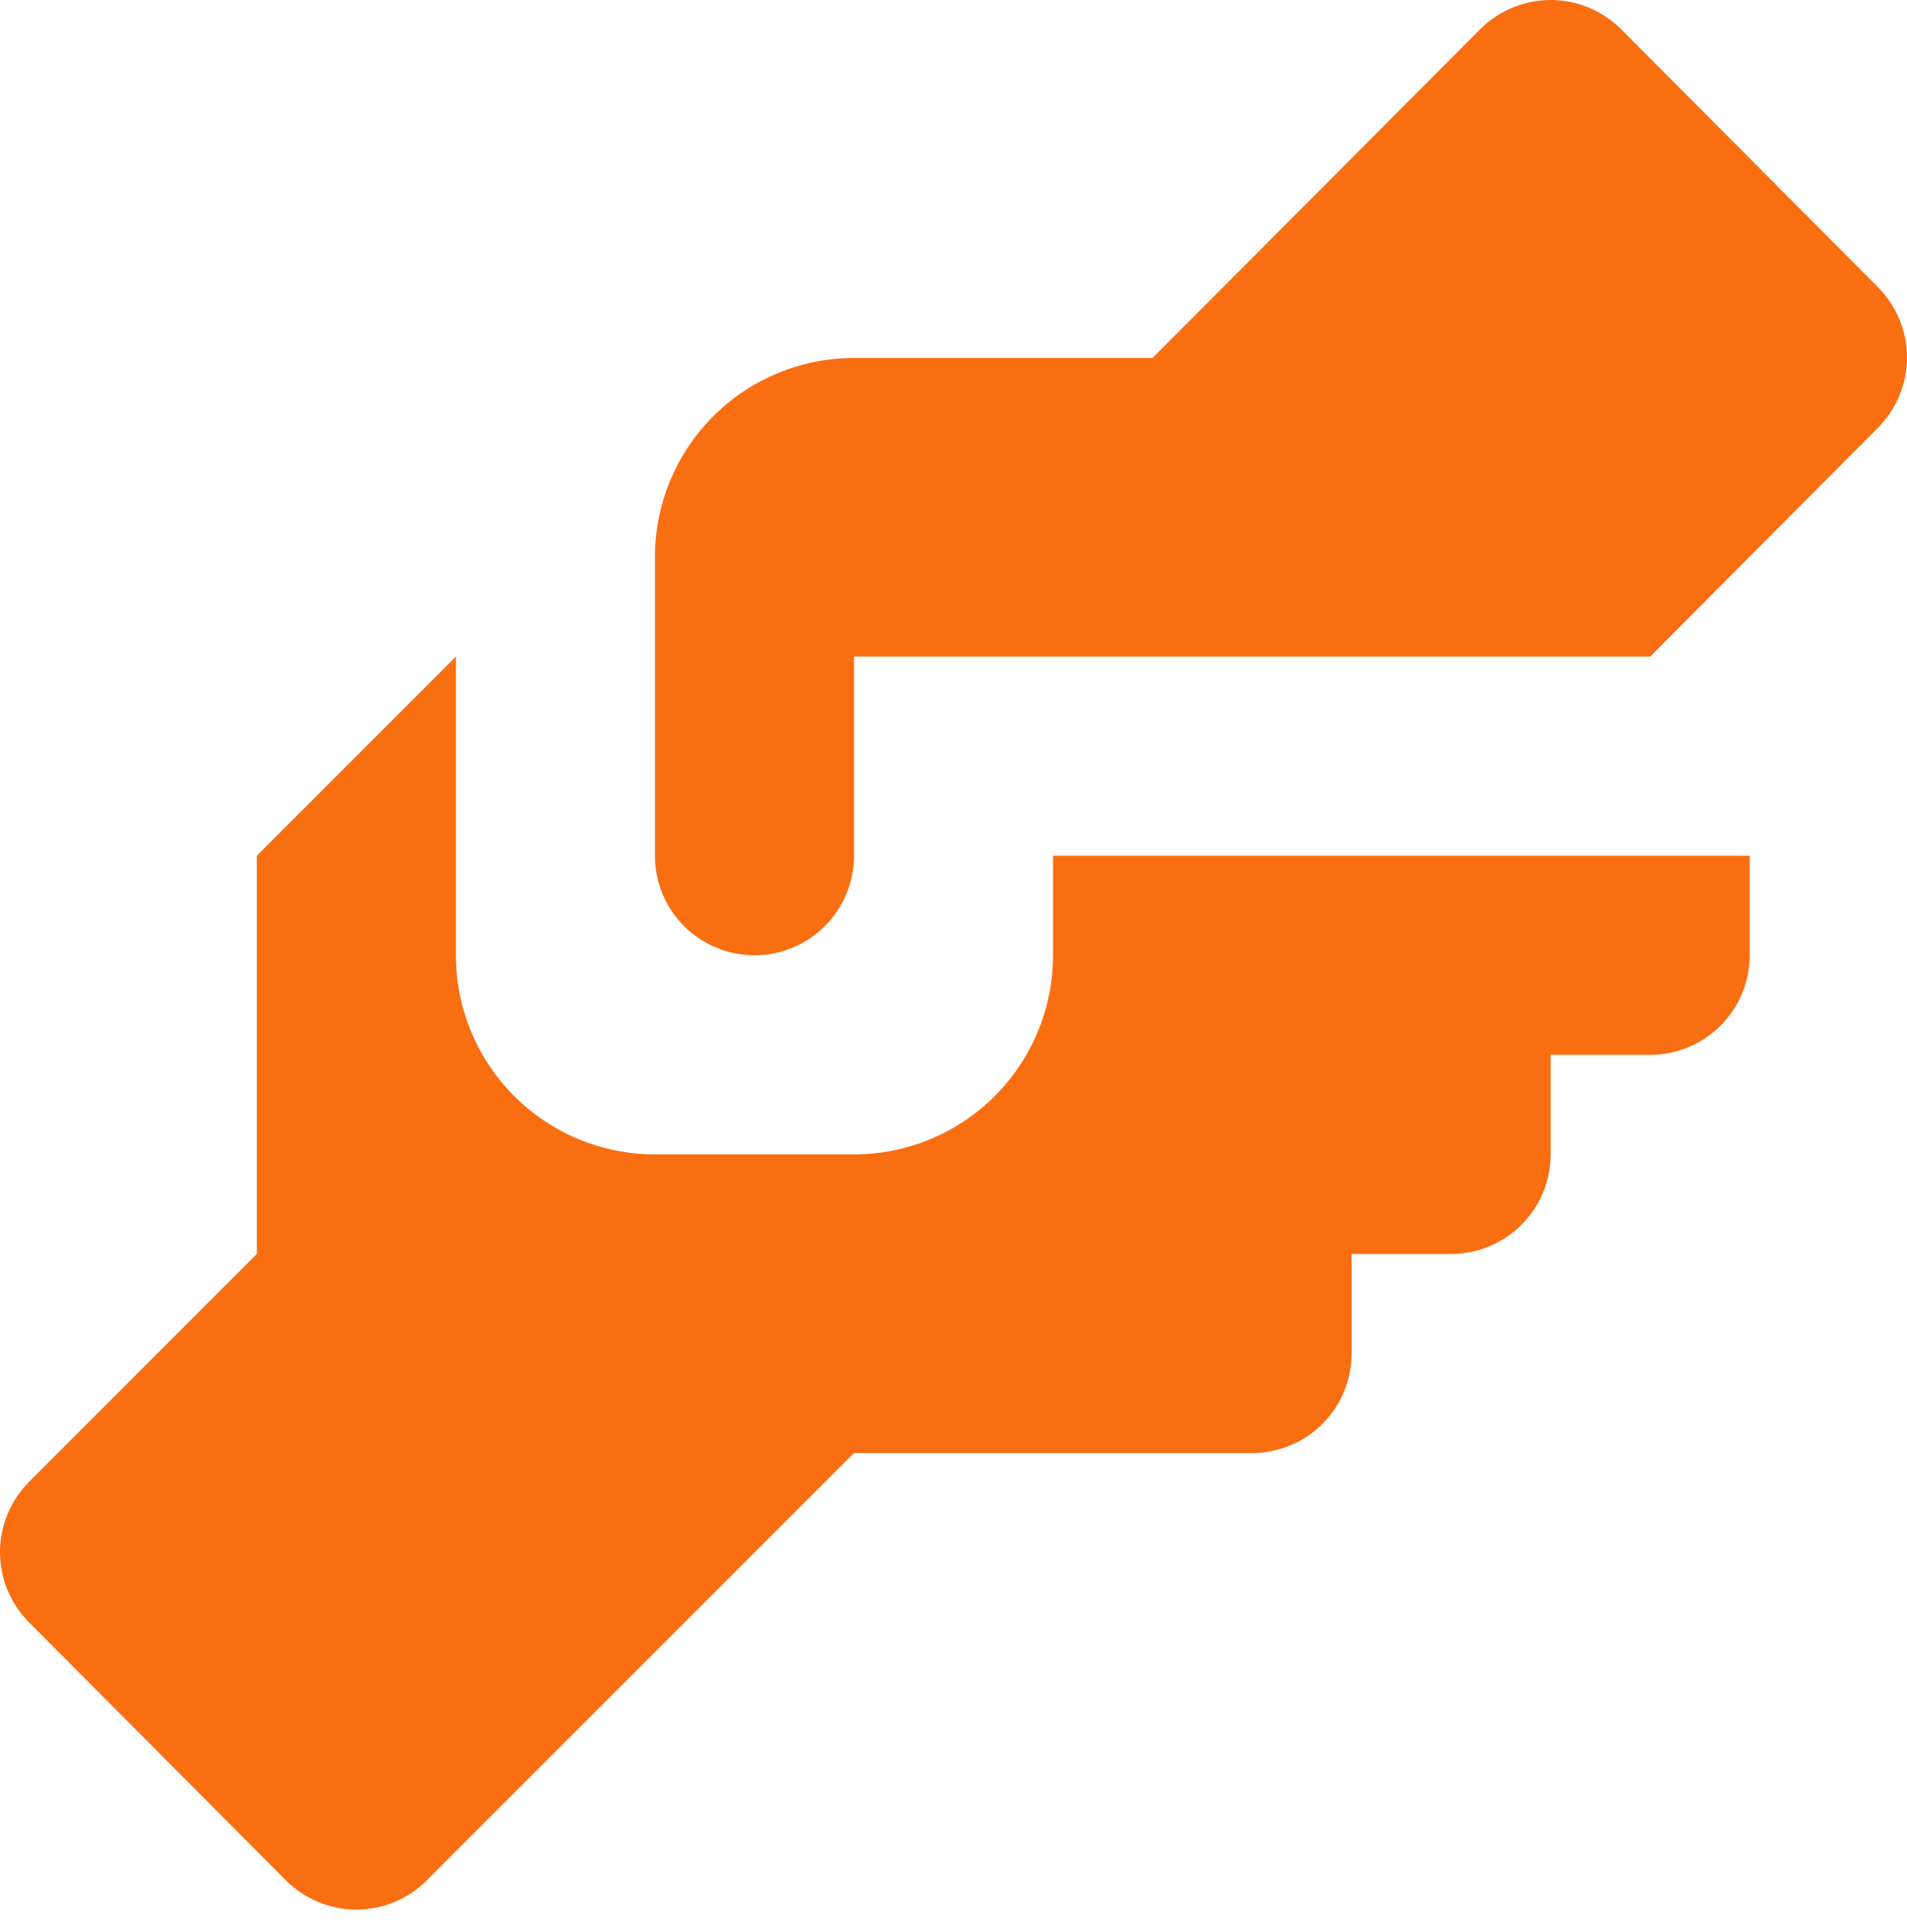 <svg width="78" height="79" viewBox="0 0 78 79" fill="none" xmlns="http://www.w3.org/2000/svg">
<path d="M34.929 14.637H47.141L60.534 1.204C60.912 0.823 61.362 0.52 61.858 0.313C62.354 0.106 62.886 0 63.424 0C63.961 0 64.493 0.106 64.989 0.313C65.485 0.52 65.936 0.823 66.314 1.204L76.816 11.747C77.574 12.51 78 13.541 78 14.617C78 15.692 77.574 16.724 76.816 17.487L67.495 26.849H34.929V34.99C34.929 36.07 34.501 37.105 33.737 37.869C32.974 38.632 31.938 39.061 30.859 39.061C29.779 39.061 28.744 38.632 27.98 37.869C27.217 37.105 26.788 36.07 26.788 34.99V22.779C26.788 20.619 27.646 18.549 29.173 17.022C30.699 15.495 32.77 14.637 34.929 14.637ZM10.505 34.99V51.273L1.184 60.595C0.426 61.358 0 62.389 0 63.465C0 64.54 0.426 65.572 1.184 66.334L11.686 76.877C12.064 77.259 12.515 77.562 13.011 77.768C13.507 77.975 14.039 78.082 14.576 78.082C15.114 78.082 15.646 77.975 16.142 77.768C16.638 77.562 17.088 77.259 17.466 76.877L34.929 59.414H51.212C52.291 59.414 53.327 58.985 54.09 58.222C54.854 57.459 55.283 56.423 55.283 55.344V51.273H59.353C60.433 51.273 61.468 50.844 62.232 50.081C62.995 49.317 63.424 48.282 63.424 47.202V43.132H67.495C68.574 43.132 69.609 42.703 70.373 41.94C71.136 41.176 71.565 40.141 71.565 39.061V34.99H43.071V39.061C43.071 41.22 42.213 43.291 40.686 44.818C39.159 46.345 37.089 47.202 34.929 47.202H26.788C24.629 47.202 22.558 46.345 21.031 44.818C19.505 43.291 18.647 41.22 18.647 39.061V26.849L10.505 34.99Z" fill="#FA6E12"/>
</svg>
